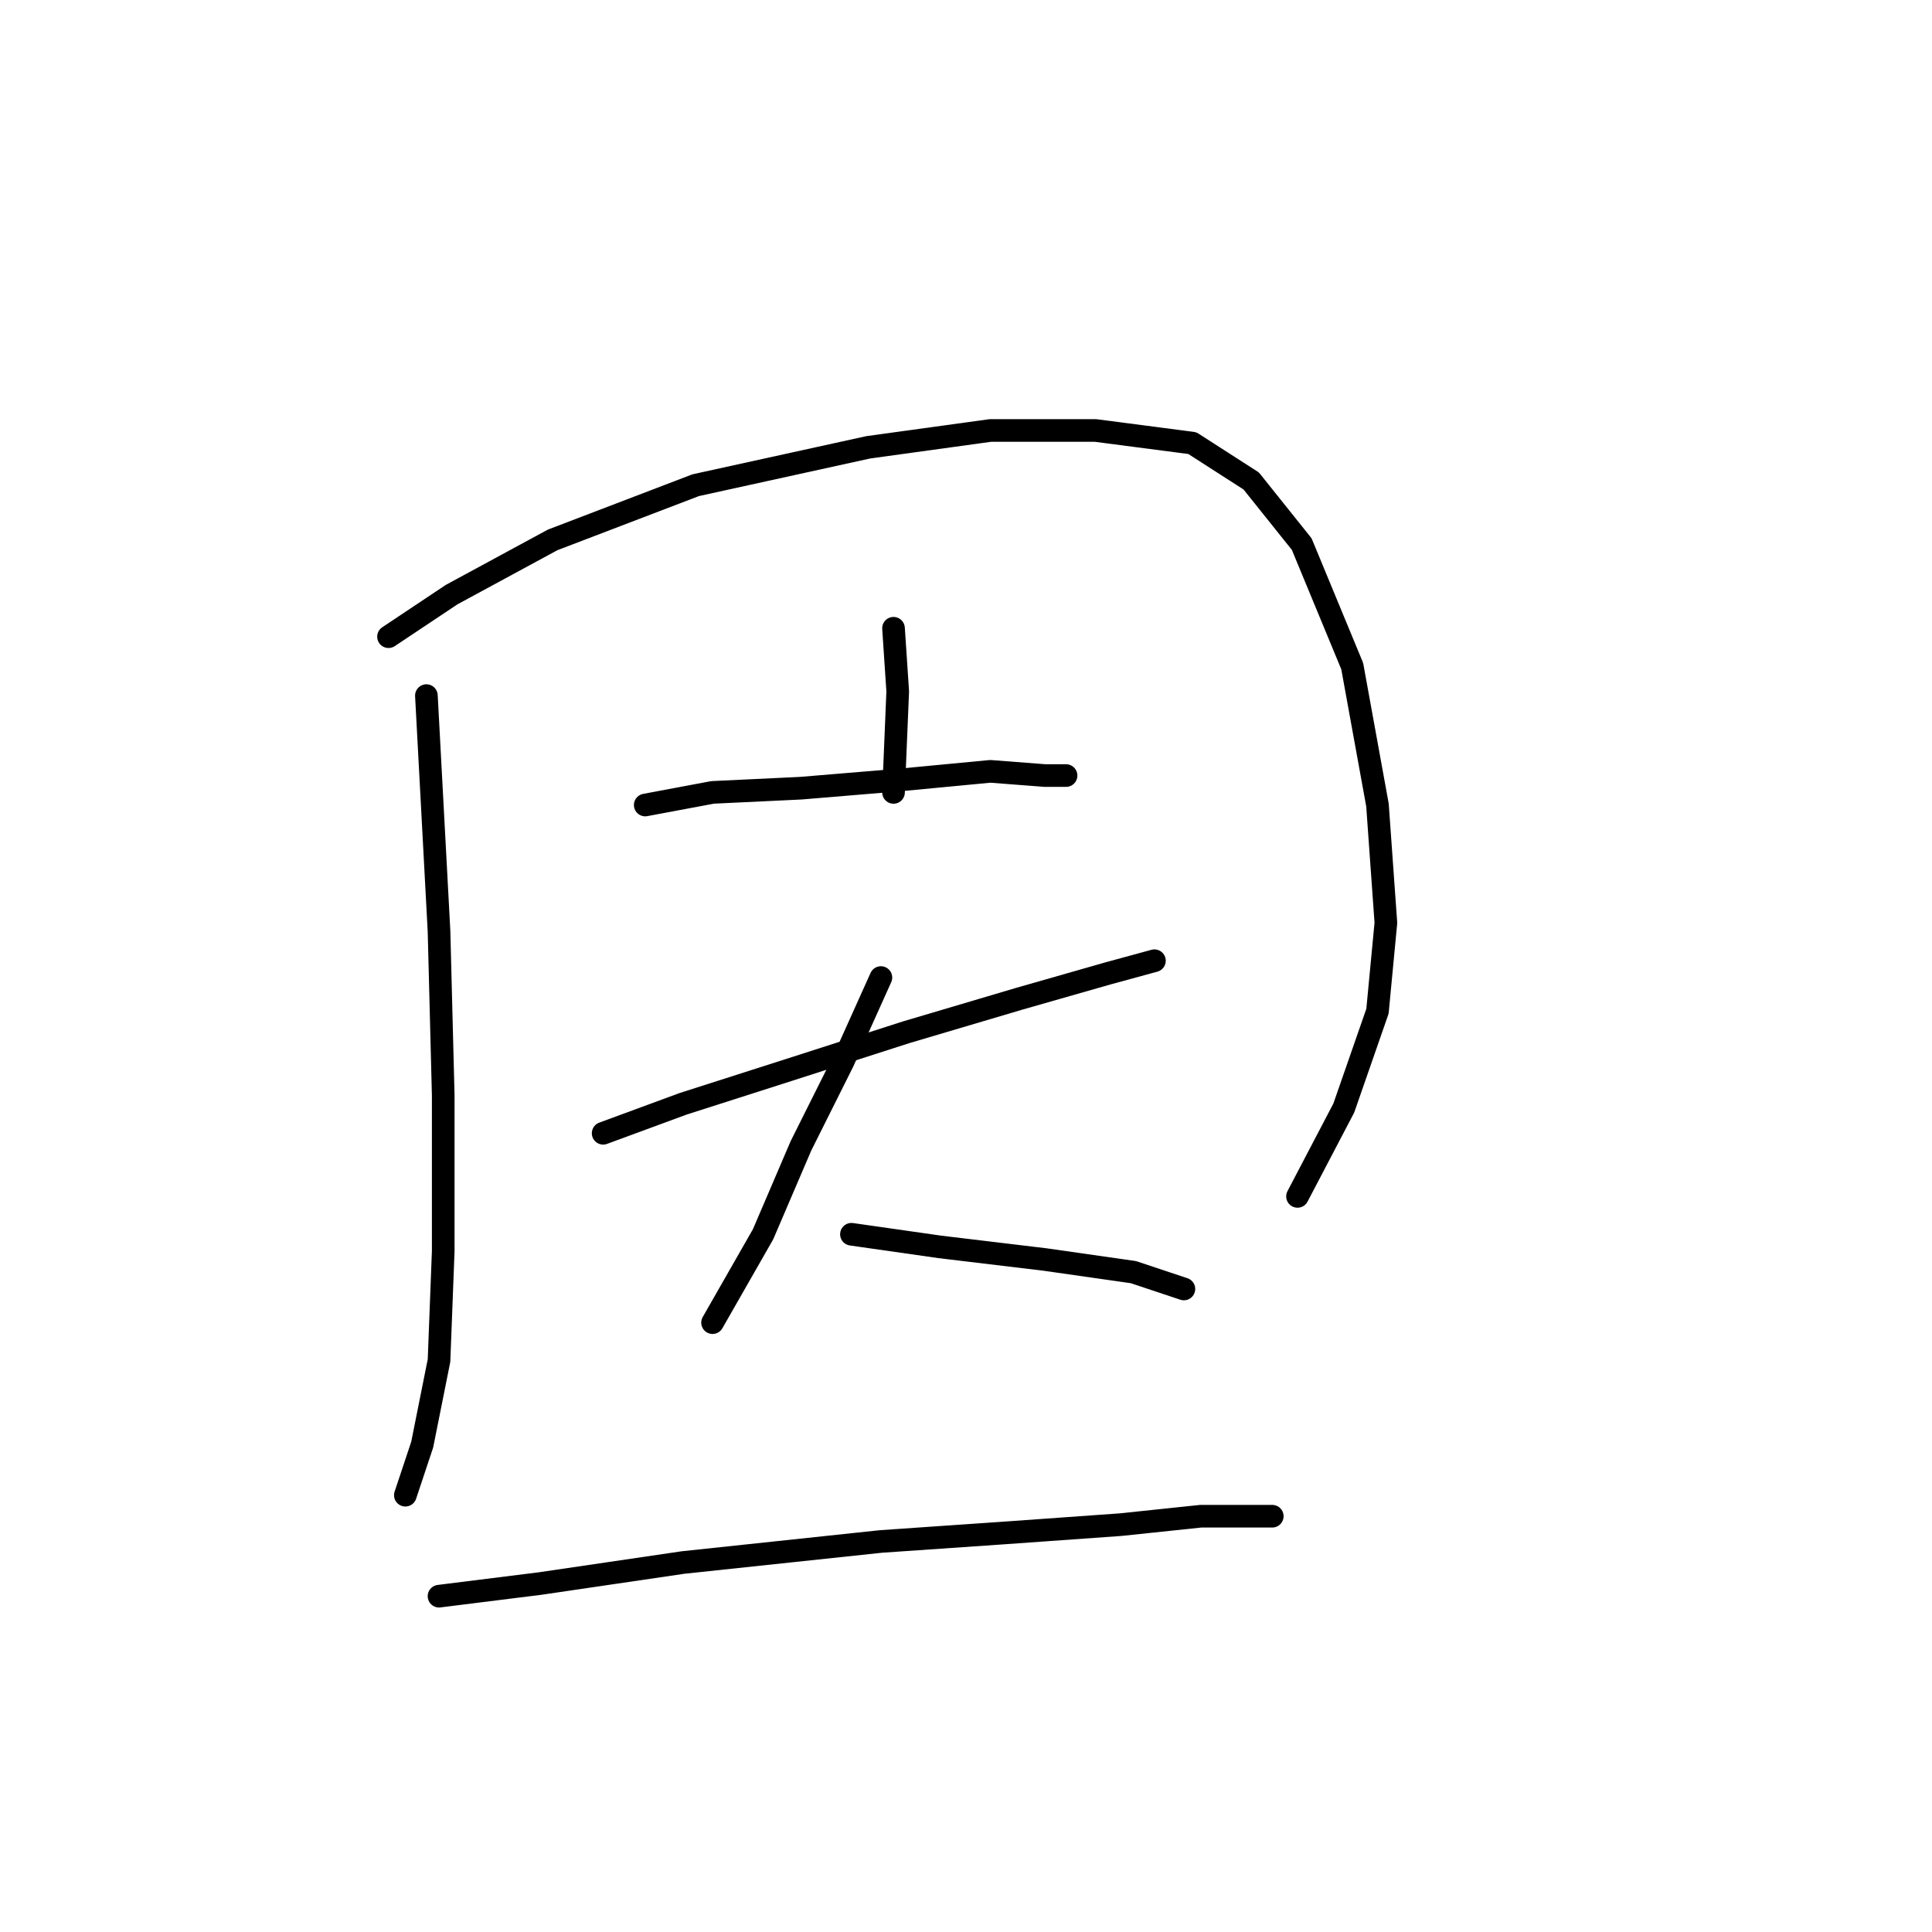 <?xml version="1.0" standalone="no"?>
    <svg width="256" height="256" xmlns="http://www.w3.org/2000/svg" version="1.1">
    <polyline stroke="black" stroke-width="3" stroke-linecap="round" fill="transparent" stroke-linejoin="round" points="56.5 92.171 58.173 123.398 58.73 145.145 58.73 165.777 58.173 180.275 55.942 191.427 53.712 198.119 53.712 198.119 " />
        <polyline stroke="black" stroke-width="3" stroke-linecap="round" fill="transparent" stroke-linejoin="round" points="51.481 84.364 59.846 78.788 73.229 71.539 92.188 64.29 115.05 59.271 131.221 57.041 145.162 57.041 157.987 58.714 165.794 63.732 172.485 72.097 179.176 88.268 182.522 106.669 183.637 122.282 182.522 133.992 178.061 146.818 171.927 158.528 171.927 158.528 " />
        <polyline stroke="black" stroke-width="3" stroke-linecap="round" fill="transparent" stroke-linejoin="round" points="118.396 83.249 118.953 91.613 118.396 104.996 118.396 104.996 " />
        <polyline stroke="black" stroke-width="3" stroke-linecap="round" fill="transparent" stroke-linejoin="round" points="85.496 106.669 94.418 104.996 106.128 104.439 119.511 103.323 131.221 102.208 138.47 102.766 141.258 102.766 141.258 102.766 " />
        <polyline stroke="black" stroke-width="3" stroke-linecap="round" fill="transparent" stroke-linejoin="round" points="79.92 150.163 90.515 146.26 104.455 141.799 120.069 136.781 135.124 132.32 146.834 128.974 152.968 127.301 152.968 127.301 " />
        <polyline stroke="black" stroke-width="3" stroke-linecap="round" fill="transparent" stroke-linejoin="round" points="116.723 129.531 111.704 140.684 106.128 151.836 101.11 163.546 94.418 175.256 94.418 175.256 " />
        <polyline stroke="black" stroke-width="3" stroke-linecap="round" fill="transparent" stroke-linejoin="round" points="112.82 163.546 124.53 165.219 138.47 166.892 150.18 168.565 156.872 170.795 156.872 170.795 " />
        <polyline stroke="black" stroke-width="3" stroke-linecap="round" fill="transparent" stroke-linejoin="round" points="58.173 211.502 71.556 209.829 90.515 207.041 116.723 204.253 132.894 203.137 148.507 202.022 159.102 200.907 165.236 200.907 168.582 200.907 168.582 200.907 " />
        </svg>